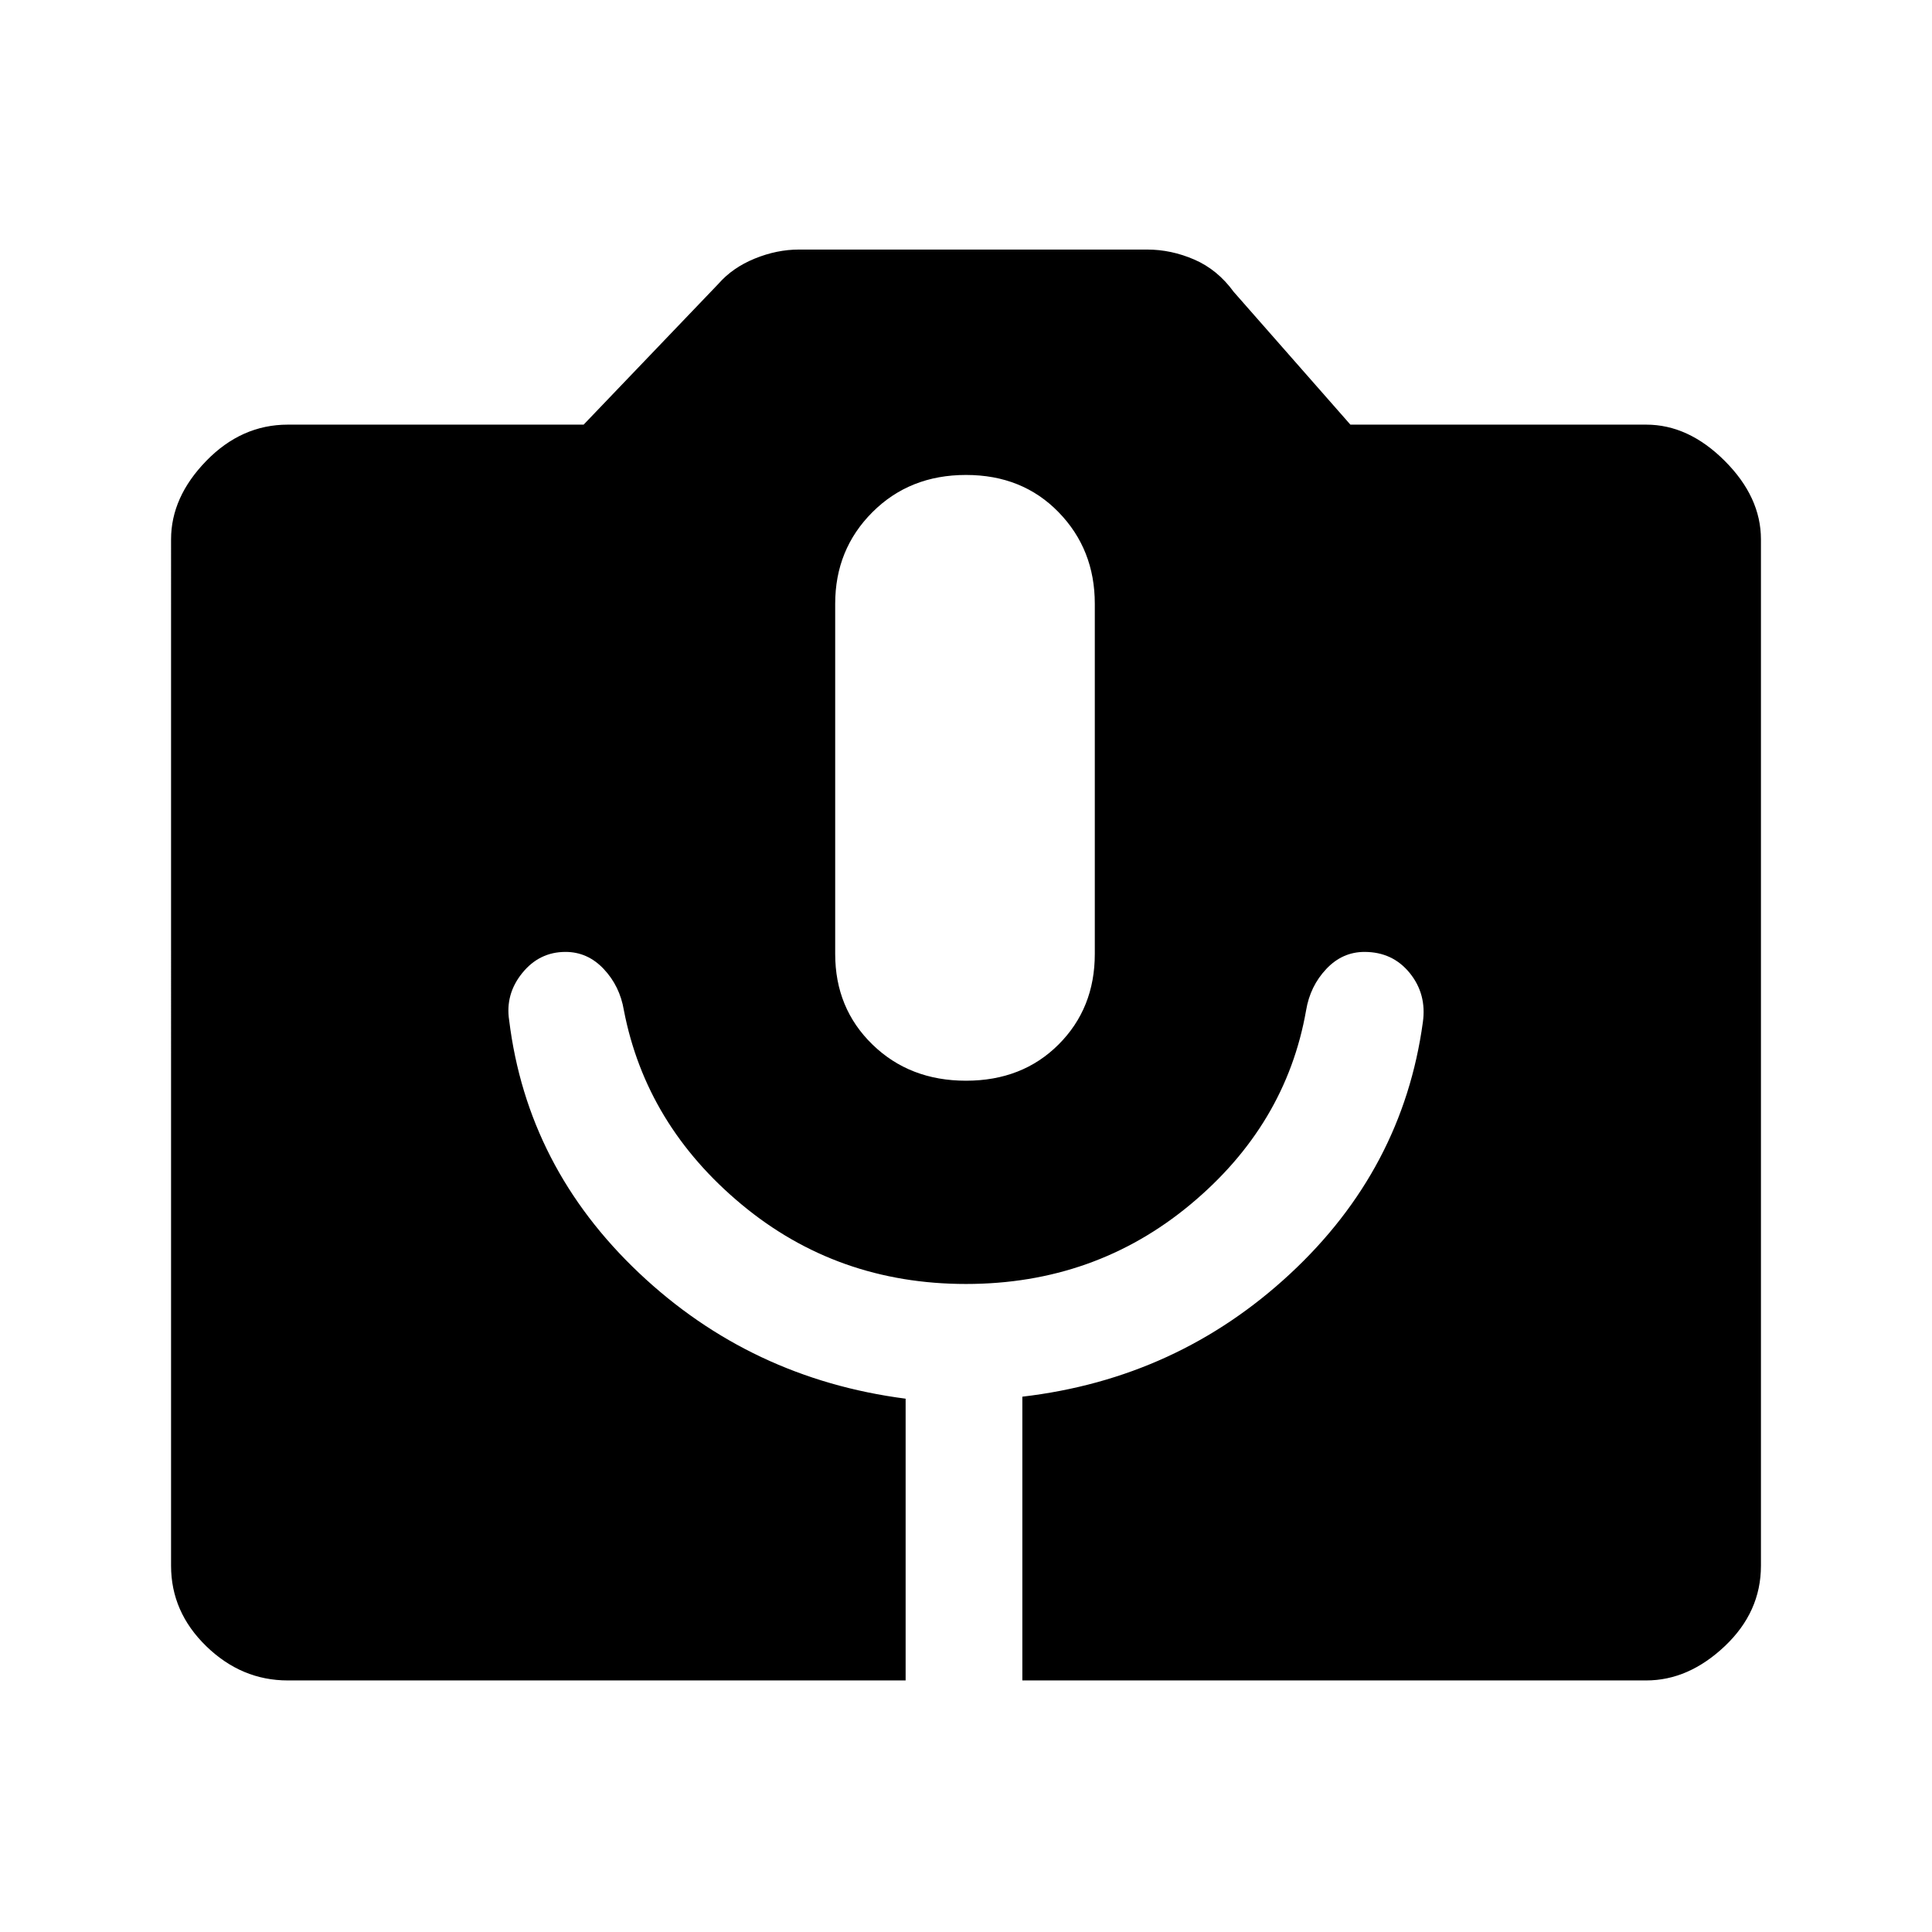 <svg xmlns="http://www.w3.org/2000/svg" height="48" width="48"><path d="M7.15 41.75q-1.15 0-2.025-.85t-.875-2V13.4q0-1.05.875-1.95.875-.9 2.025-.9h7.35l3.35-3.5q.35-.4.9-.625.55-.225 1.1-.225h8.65q.6 0 1.175.25.575.25.975.8l2.9 3.3h7.35q1.05 0 1.95.9.9.9.9 1.95v25.5q0 1.15-.9 2-.9.85-1.95.85H25.4V34.7q3.85-.45 6.65-3.05 2.8-2.6 3.3-6.25.1-.7-.325-1.225-.425-.525-1.125-.525-.55 0-.95.425-.4.425-.5 1.025-.5 2.85-2.875 4.825T24 31.9q-3.2 0-5.575-1.975T15.5 25.1q-.1-.6-.5-1.025-.4-.425-.95-.425-.65 0-1.075.525-.425.525-.325 1.175.45 3.65 3.225 6.275Q18.65 34.25 22.5 34.75v7ZM24 26.85q1.4 0 2.3-.9.9-.9.9-2.25V15q0-1.35-.9-2.275-.9-.925-2.3-.925t-2.325.925q-.925.925-.925 2.275v8.7q0 1.35.925 2.25.925.9 2.325.9Z"/></svg>